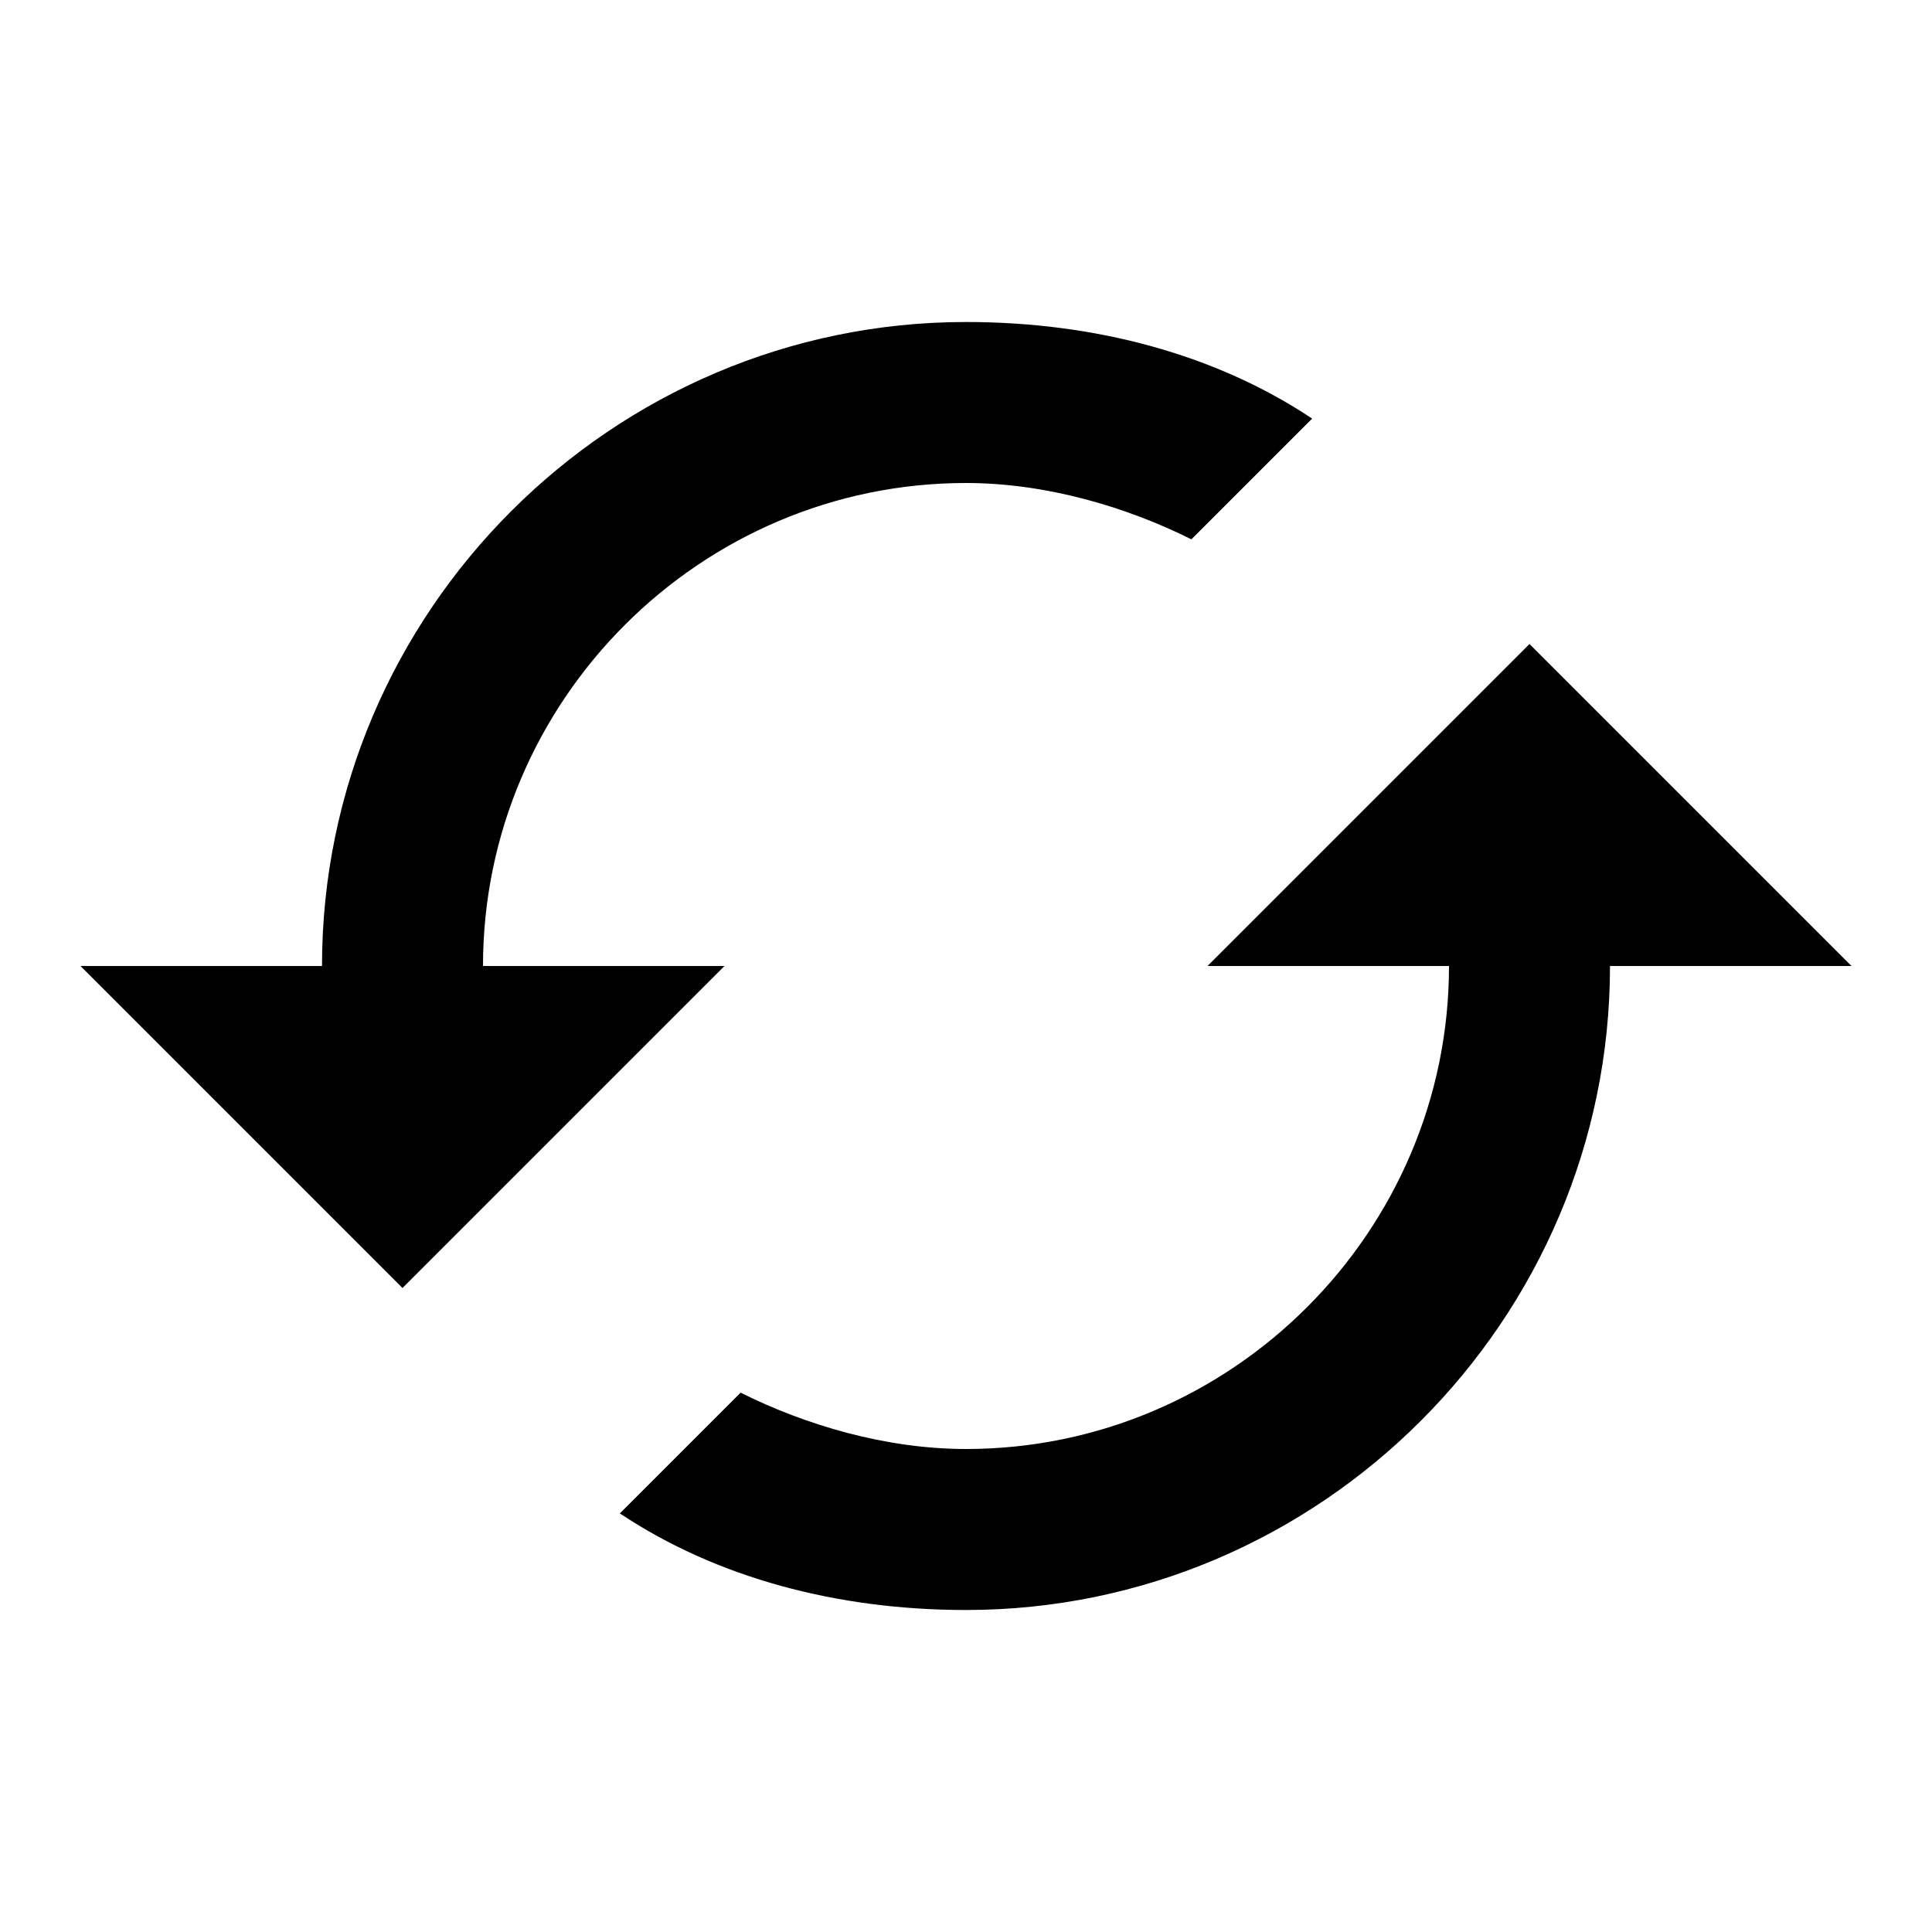 <?xml version="1.0" encoding="utf-8"?>
<!-- Generator: Adobe Illustrator 18.1.1, SVG Export Plug-In . SVG Version: 6.00 Build 0)  -->
<svg version="1.1" id="Layer_1" xmlns="http://www.w3.org/2000/svg" xmlns:xlink="http://www.w3.org/1999/xlink" x="0px" y="0px"
	 viewBox="-383 295 24 24" enable-background="new -383 295 24 24" xml:space="preserve">
<path d="M-364,303l-4,4h3c0,3.3-2.7,6-6,6c-1,0-2-0.3-2.8-0.7l-1.5,1.5c1.2,0.8,2.7,1.2,4.3,1.2c4.4,0,8-3.6,8-8h3L-364,303z
	 M-377,307c0-3.3,2.7-6,6-6c1,0,2,0.3,2.8,0.7l1.5-1.5c-1.2-0.8-2.7-1.2-4.3-1.2c-4.4,0-8,3.6-8,8h-3l4,4l4-4H-377z"/>
<path fill="none" d="M-383,295h24v24h-24V295z"/>
</svg>
